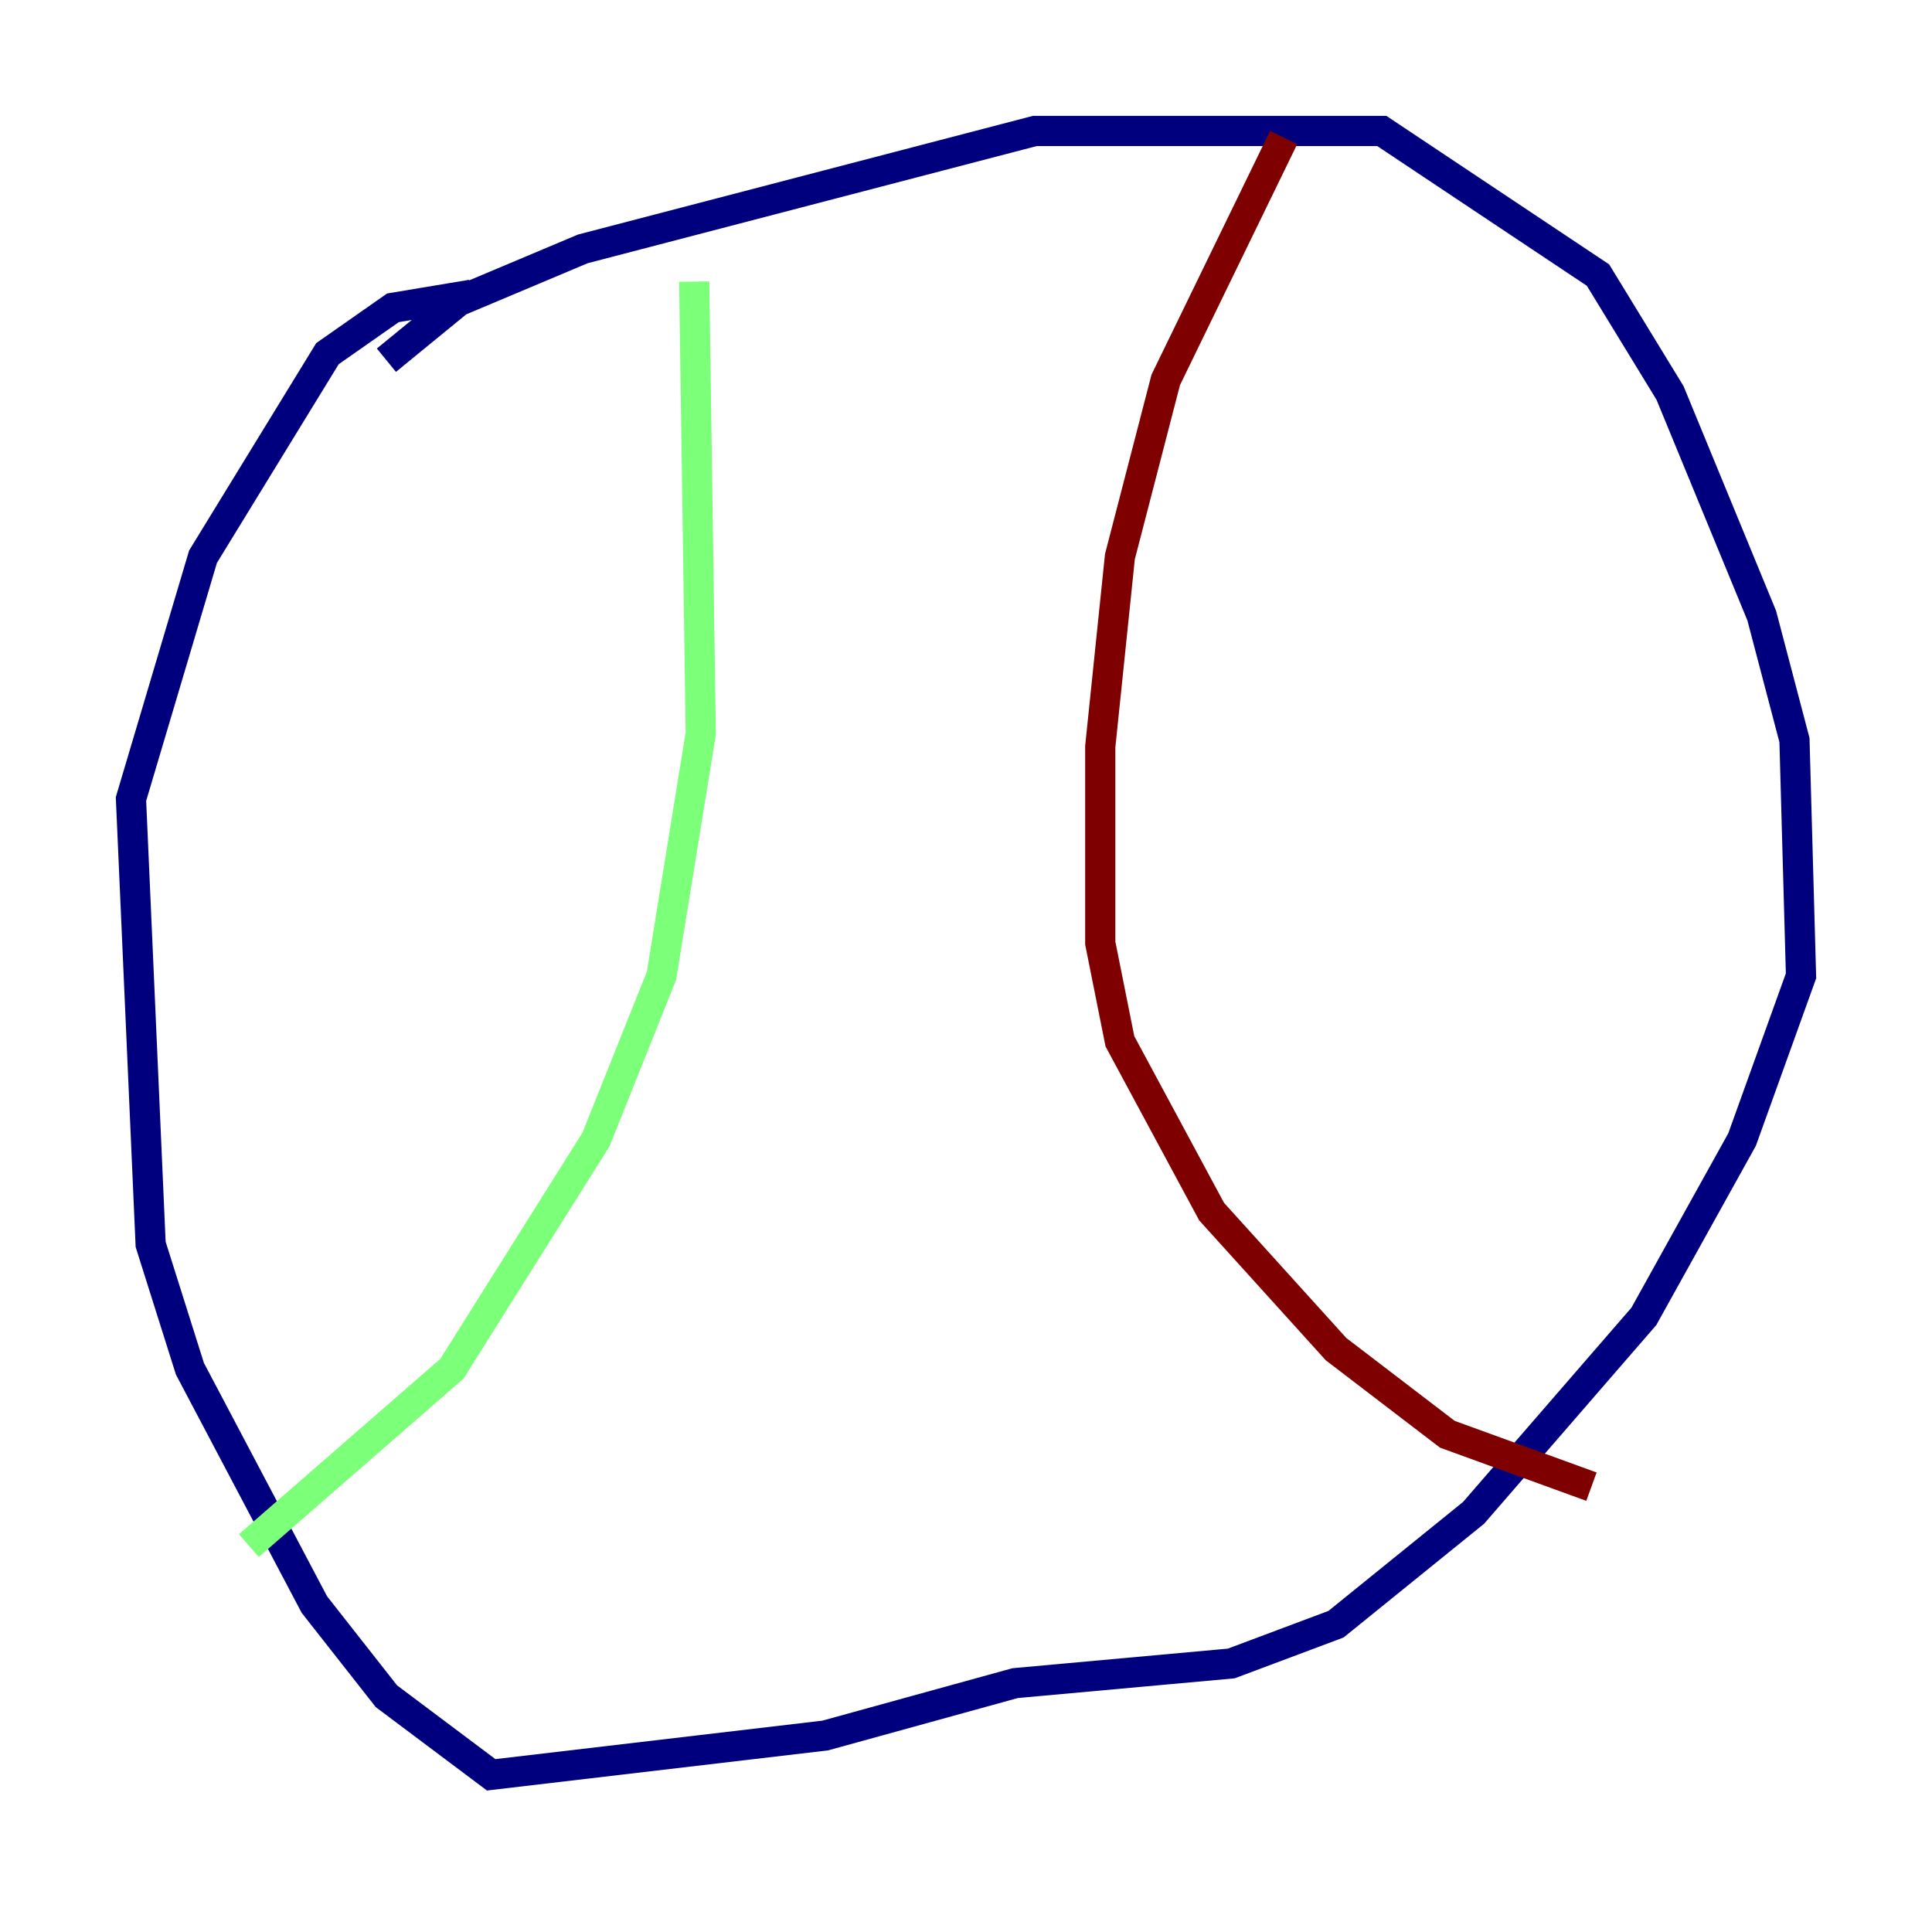 <?xml version="1.0" encoding="utf-8" ?>
<svg baseProfile="tiny" height="128" version="1.2" viewBox="0,0,128,128" width="128" xmlns="http://www.w3.org/2000/svg" xmlns:ev="http://www.w3.org/2001/xml-events" xmlns:xlink="http://www.w3.org/1999/xlink"><defs /><polyline fill="none" points="25.6,23.864 30.373,19.959 38.617,16.488 68.556,8.678 91.552,8.678 105.871,18.224 110.644,26.034 116.719,40.786 118.888,49.031 119.322,64.651 115.417,75.498 108.909,87.214 97.627,100.231 88.515,107.607 81.573,110.21 67.254,111.512 54.671,114.983 32.542,117.586 25.6,112.38 20.827,106.305 12.583,90.685 9.98,82.441 8.678,52.936 13.451,36.881 21.695,23.43 26.034,20.393 31.241,19.525" stroke="#00007f" stroke-width="2" /><polyline fill="none" points="45.993,18.658 46.427,48.597 43.824,64.651 39.485,75.498 29.939,90.685 16.488,102.4" stroke="#7cff79" stroke-width="2" /><polyline fill="none" points="85.044,9.112 77.234,25.166 74.197,36.881 72.895,49.464 72.895,62.481 74.197,68.99 80.271,80.271 88.515,89.383 95.891,95.024 105.437,98.495" stroke="#7f0000" stroke-width="2" /></svg>